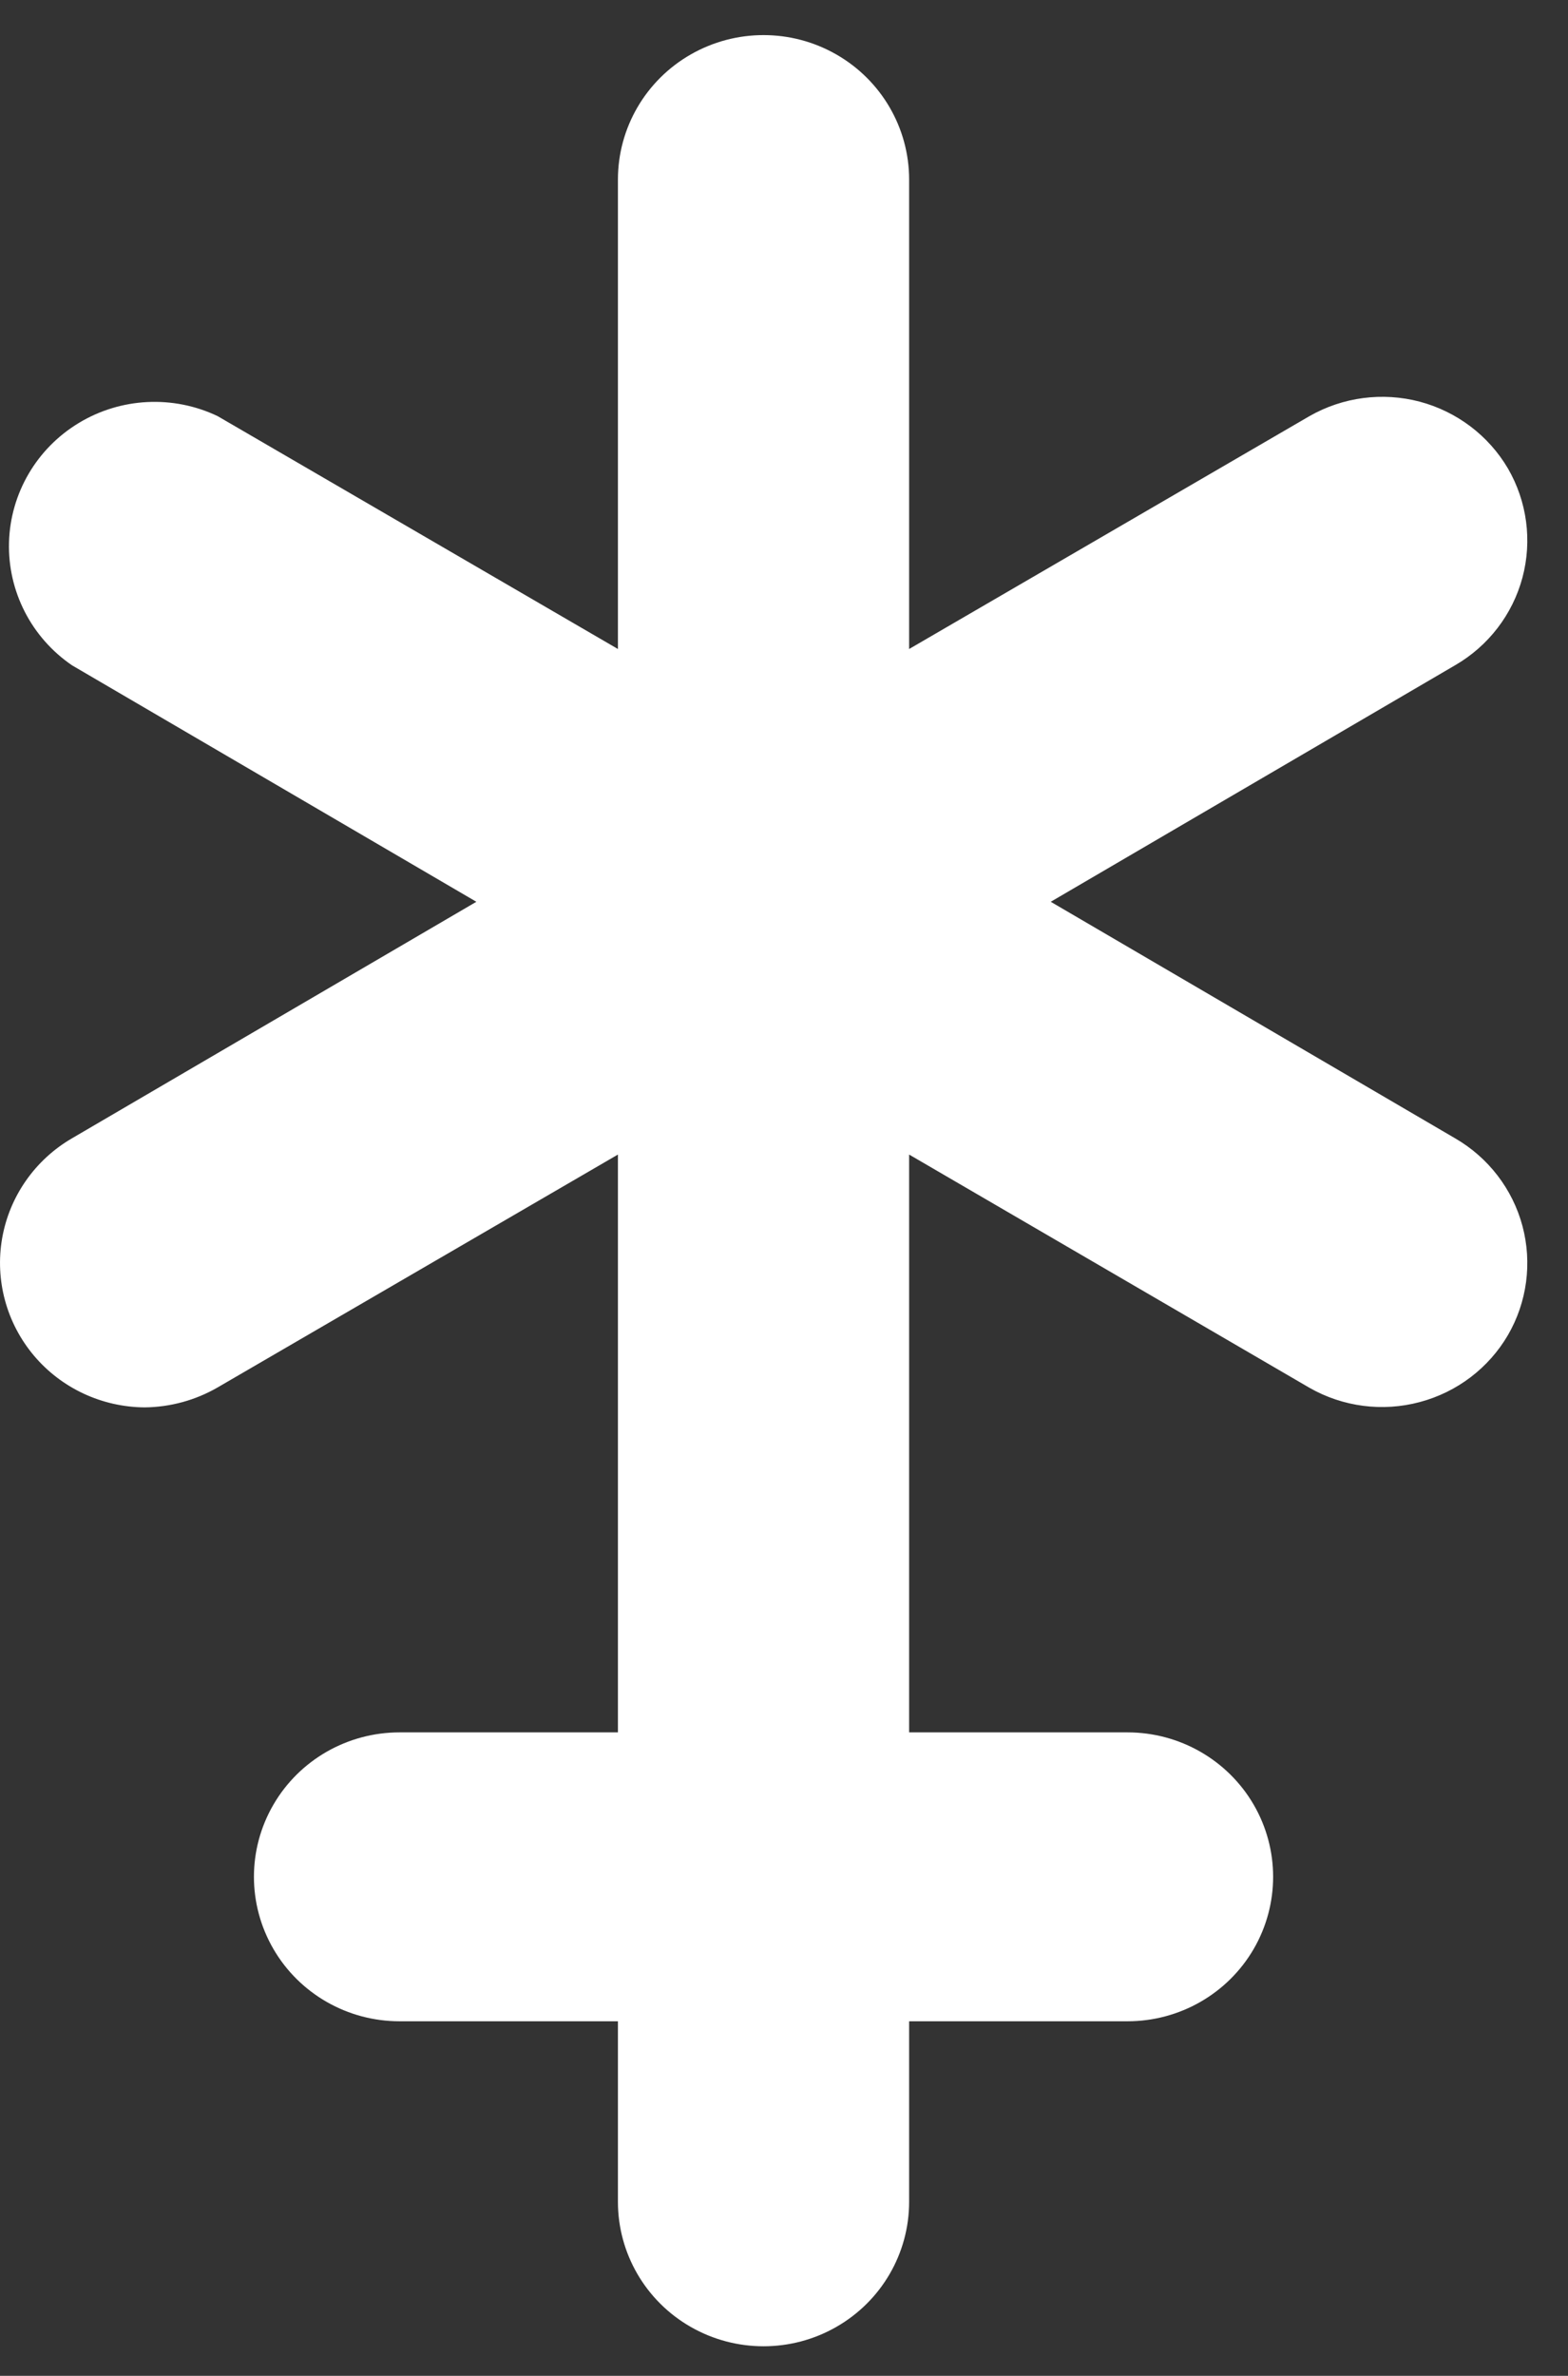<svg width="35" height="53" viewBox="0 0 35 53" fill="none" xmlns="http://www.w3.org/2000/svg">
<rect x="0" y="0" width="35" height="53" fill="#333333" stroke="none"/>
<path d="M33.659 10.45C33.226 9.715 32.517 9.18 31.688 8.96C30.858 8.742 29.975 8.858 29.231 9.282L20.293 14.478V4.005C20.293 2.854 19.673 1.79 18.668 1.215C17.663 0.639 16.424 0.639 15.418 1.215C14.413 1.79 13.793 2.854 13.793 4.005V14.478L4.856 9.282C3.863 8.81 2.697 8.868 1.757 9.437C0.817 10.005 0.232 11.007 0.201 12.098C0.171 13.189 0.699 14.221 1.606 14.841L10.633 20.117L1.606 25.394C0.781 25.874 0.212 26.689 0.048 27.622C-0.115 28.556 0.144 29.513 0.757 30.241C1.37 30.968 2.275 31.39 3.231 31.396C3.802 31.39 4.362 31.237 4.856 30.952L13.793 25.756V38.646H8.918C7.757 38.646 6.684 39.26 6.104 40.257C5.523 41.254 5.523 42.482 6.104 43.48C6.684 44.477 7.757 45.091 8.918 45.091H13.793V49.119C13.793 50.27 14.413 51.334 15.418 51.909C16.424 52.485 17.663 52.485 18.668 51.909C19.674 51.334 20.293 50.27 20.293 49.119V45.091H25.168C26.329 45.091 27.402 44.477 27.983 43.48C28.563 42.482 28.563 41.254 27.983 40.257C27.402 39.26 26.329 38.646 25.168 38.646H20.293V25.756L29.231 30.96C29.976 31.385 30.86 31.499 31.689 31.278C32.52 31.058 33.228 30.521 33.659 29.784C34.087 29.047 34.203 28.171 33.983 27.348C33.762 26.525 33.222 25.823 32.481 25.394L23.454 20.117L32.481 14.84C33.222 14.411 33.762 13.709 33.983 12.886C34.203 12.063 34.087 11.188 33.659 10.45L33.659 10.45Z" fill="white"/>
</svg>
